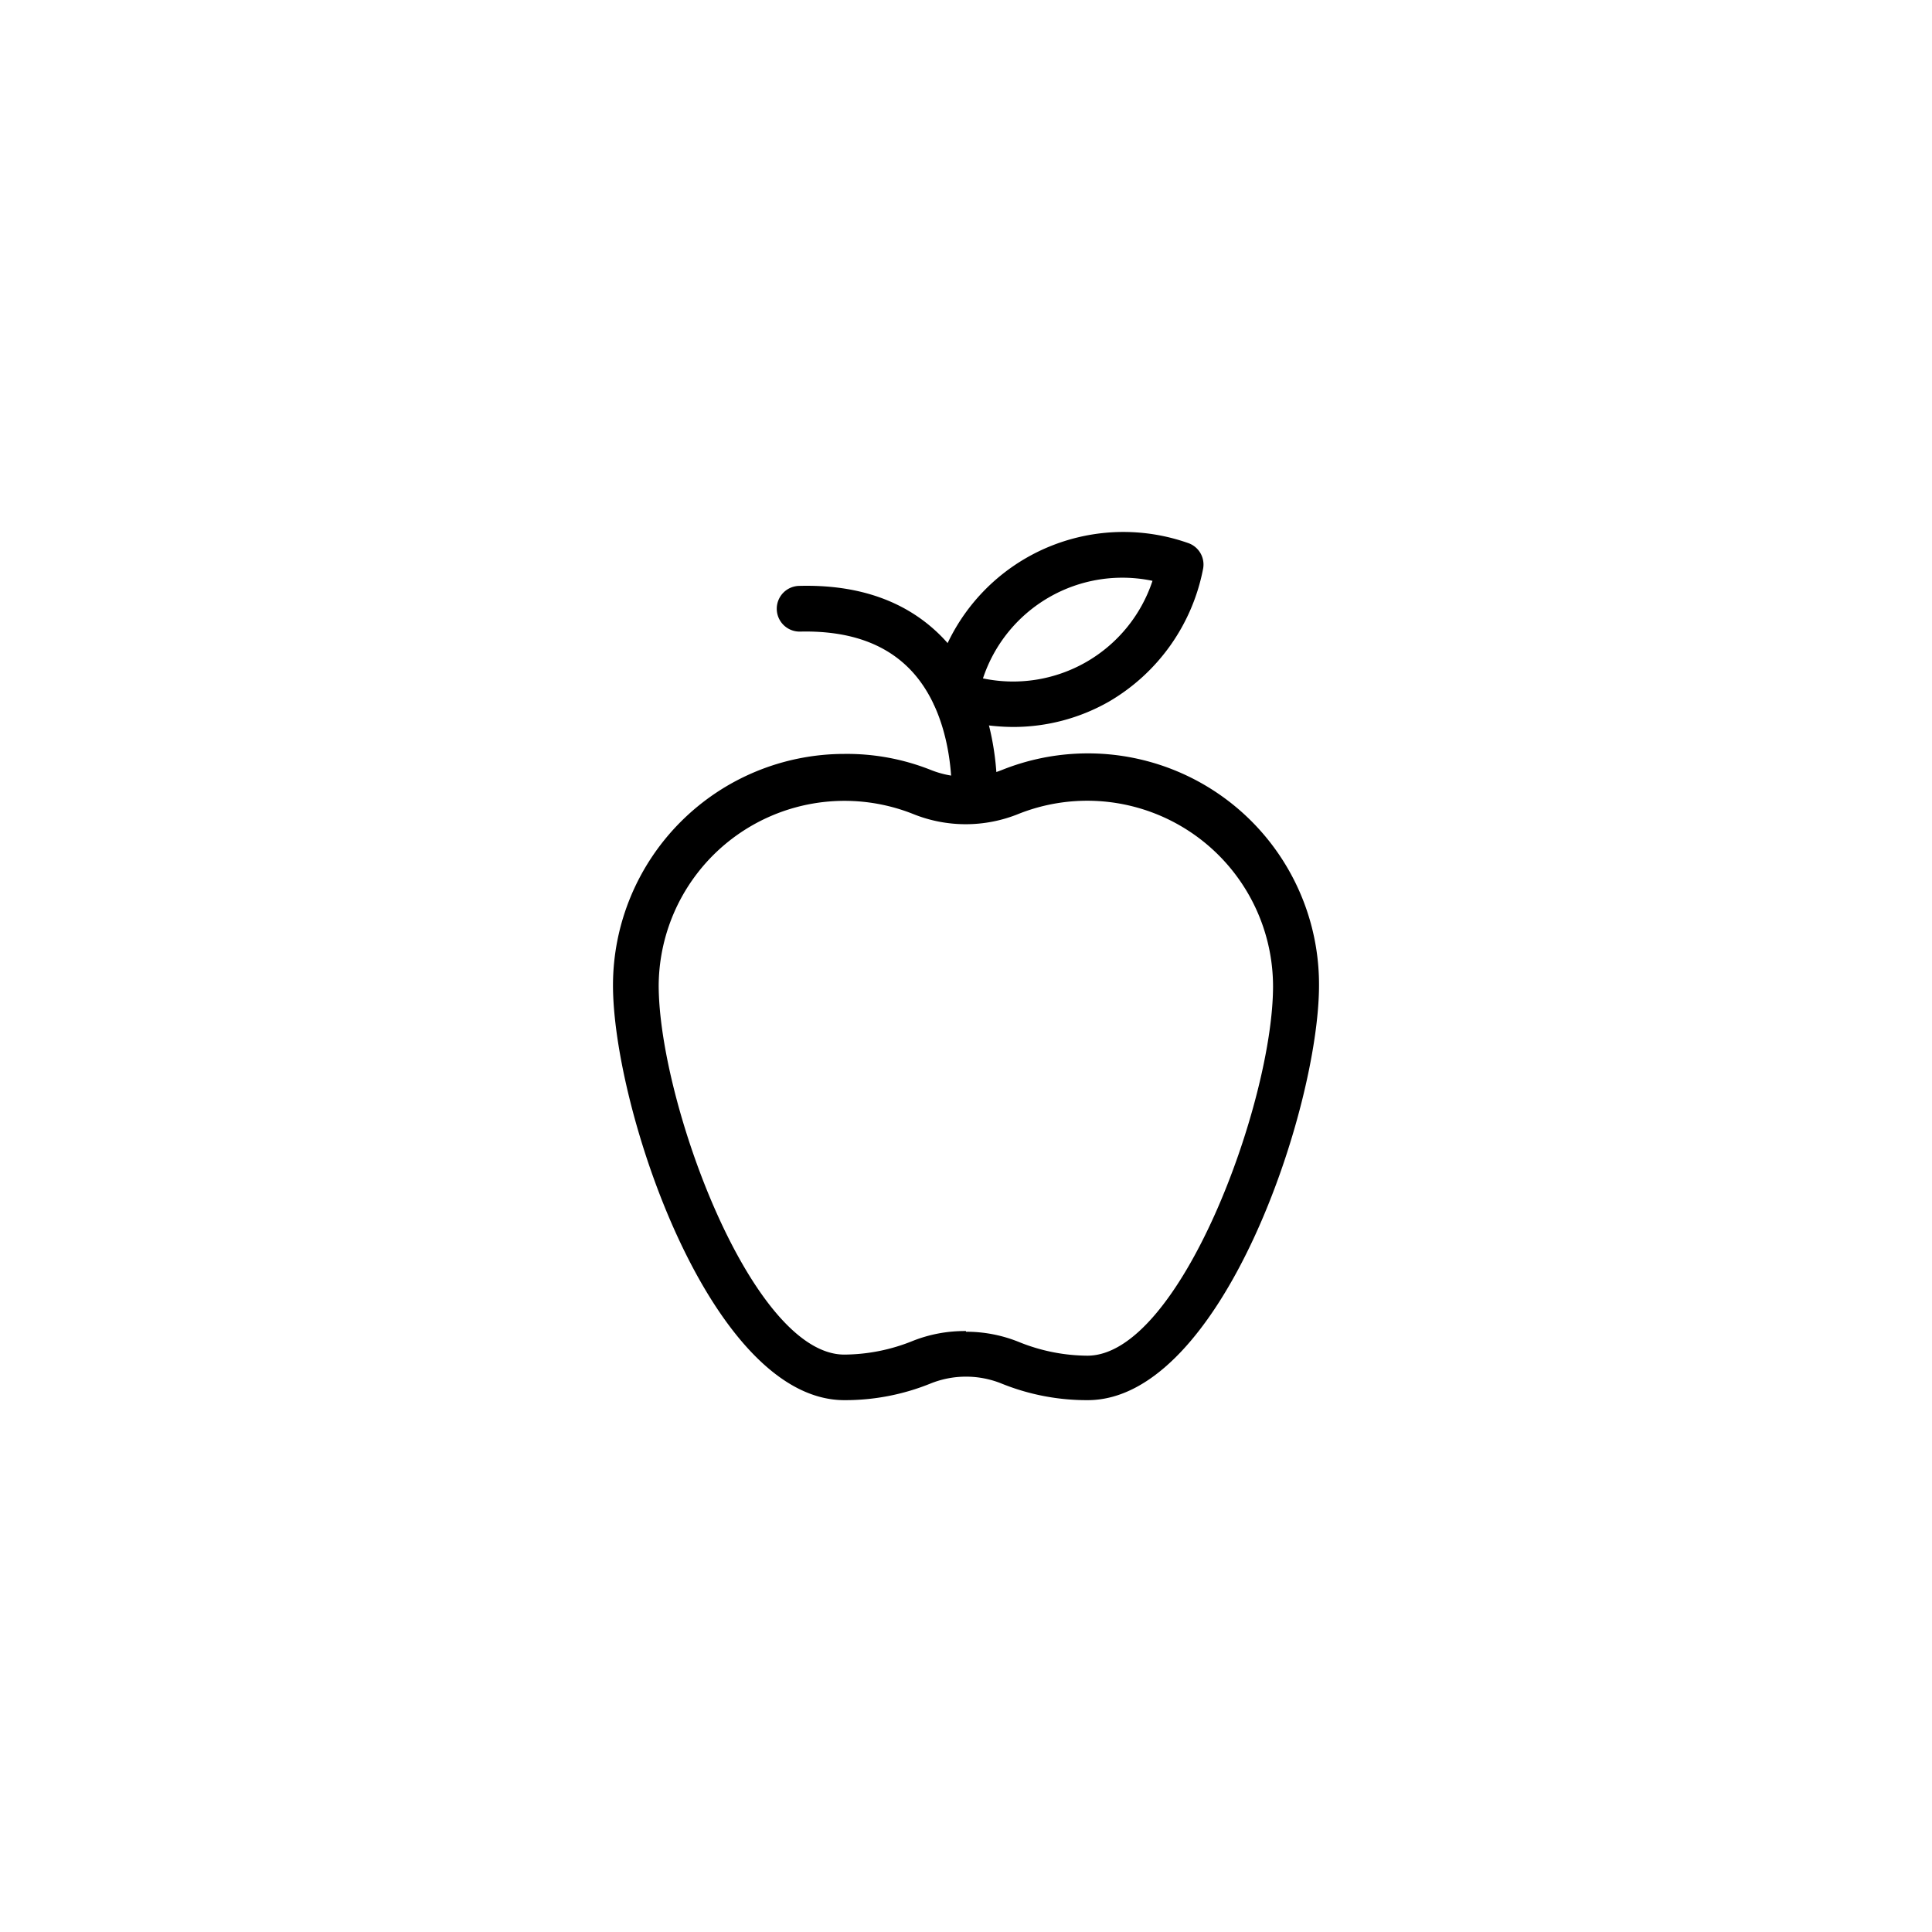 <svg xmlns="http://www.w3.org/2000/svg" viewBox="0 0 141.2 141.2"><defs><style>.cls-1{fill:none;}.cls-2{}</style></defs><g id="Calque_2" data-name="Calque 2"><g id="Layer_1" data-name="Layer 1"><rect class="cls-1" width="141.2" height="141.2" rx="70.6"/><path class="cls-2" d="M79.49,102.33a16.59,16.59,0,0,1-6.26-1.2,6.94,6.94,0,0,0-5.26,0,16.59,16.59,0,0,1-6.26,1.2C51.94,102.33,44.8,81,44.8,72a16.92,16.92,0,0,1,16.91-16.9A16.59,16.59,0,0,1,68,56.26a7,7,0,0,0,5.26,0A16.89,16.89,0,0,1,96.4,72C96.4,81,89.26,102.33,79.49,102.33Zm-8.89-5a10.25,10.25,0,0,1,3.87.75,13.5,13.5,0,0,0,5,1c6.76,0,13.57-18.54,13.57-27a13.58,13.58,0,0,0-18.59-12.6,10.26,10.26,0,0,1-7.74,0A13.58,13.58,0,0,0,48.14,72c0,8.5,6.81,27,13.57,27a13.5,13.5,0,0,0,5-1A10.25,10.25,0,0,1,70.6,97.28Z"/><path class="cls-2" d="M69.55,58.32c0-.24.29-6-3.07-9.43-1.85-1.89-4.51-2.81-8-2.73a1.67,1.67,0,0,1-.08-3.34c4.41-.12,7.92,1.15,10.45,3.74,4.29,4.42,4.05,11.18,4,11.94Z"/><path class="cls-2" d="M74.05,53.13a15.55,15.55,0,0,1-4.79-.78,1.67,1.67,0,0,1-1.12-1.94A14.22,14.22,0,0,1,86.81,39.68a1.66,1.66,0,0,1,1.11,1.93,14.39,14.39,0,0,1-6.86,9.66A14.11,14.11,0,0,1,74.05,53.13Zm-2.21-3.55a10.73,10.73,0,0,0,12.39-7.13A10.73,10.73,0,0,0,71.84,49.58Z"/></g></g></svg>